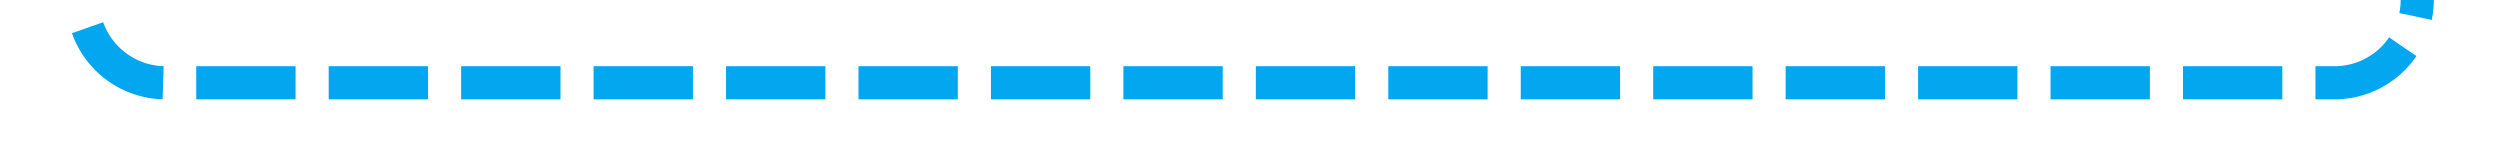 ﻿<?xml version="1.0" encoding="utf-8"?>
<svg version="1.1" xmlns:xlink="http://www.w3.org/1999/xlink" width="151px" height="10px" preserveAspectRatio="xMinYMid meet" viewBox="295 181  151 8" xmlns="http://www.w3.org/2000/svg">
  <path d="M 441 175  L 441 180  A 5 5 0 0 1 436 185 L 305 185  A 5 5 0 0 1 300 180 A 5 5 0 0 0 295 175 L 272 175  A 5 5 0 0 0 267 180 L 267 196  " stroke-width="2" stroke-dasharray="6,2" stroke="#02a7f0" fill="none" />
</svg>